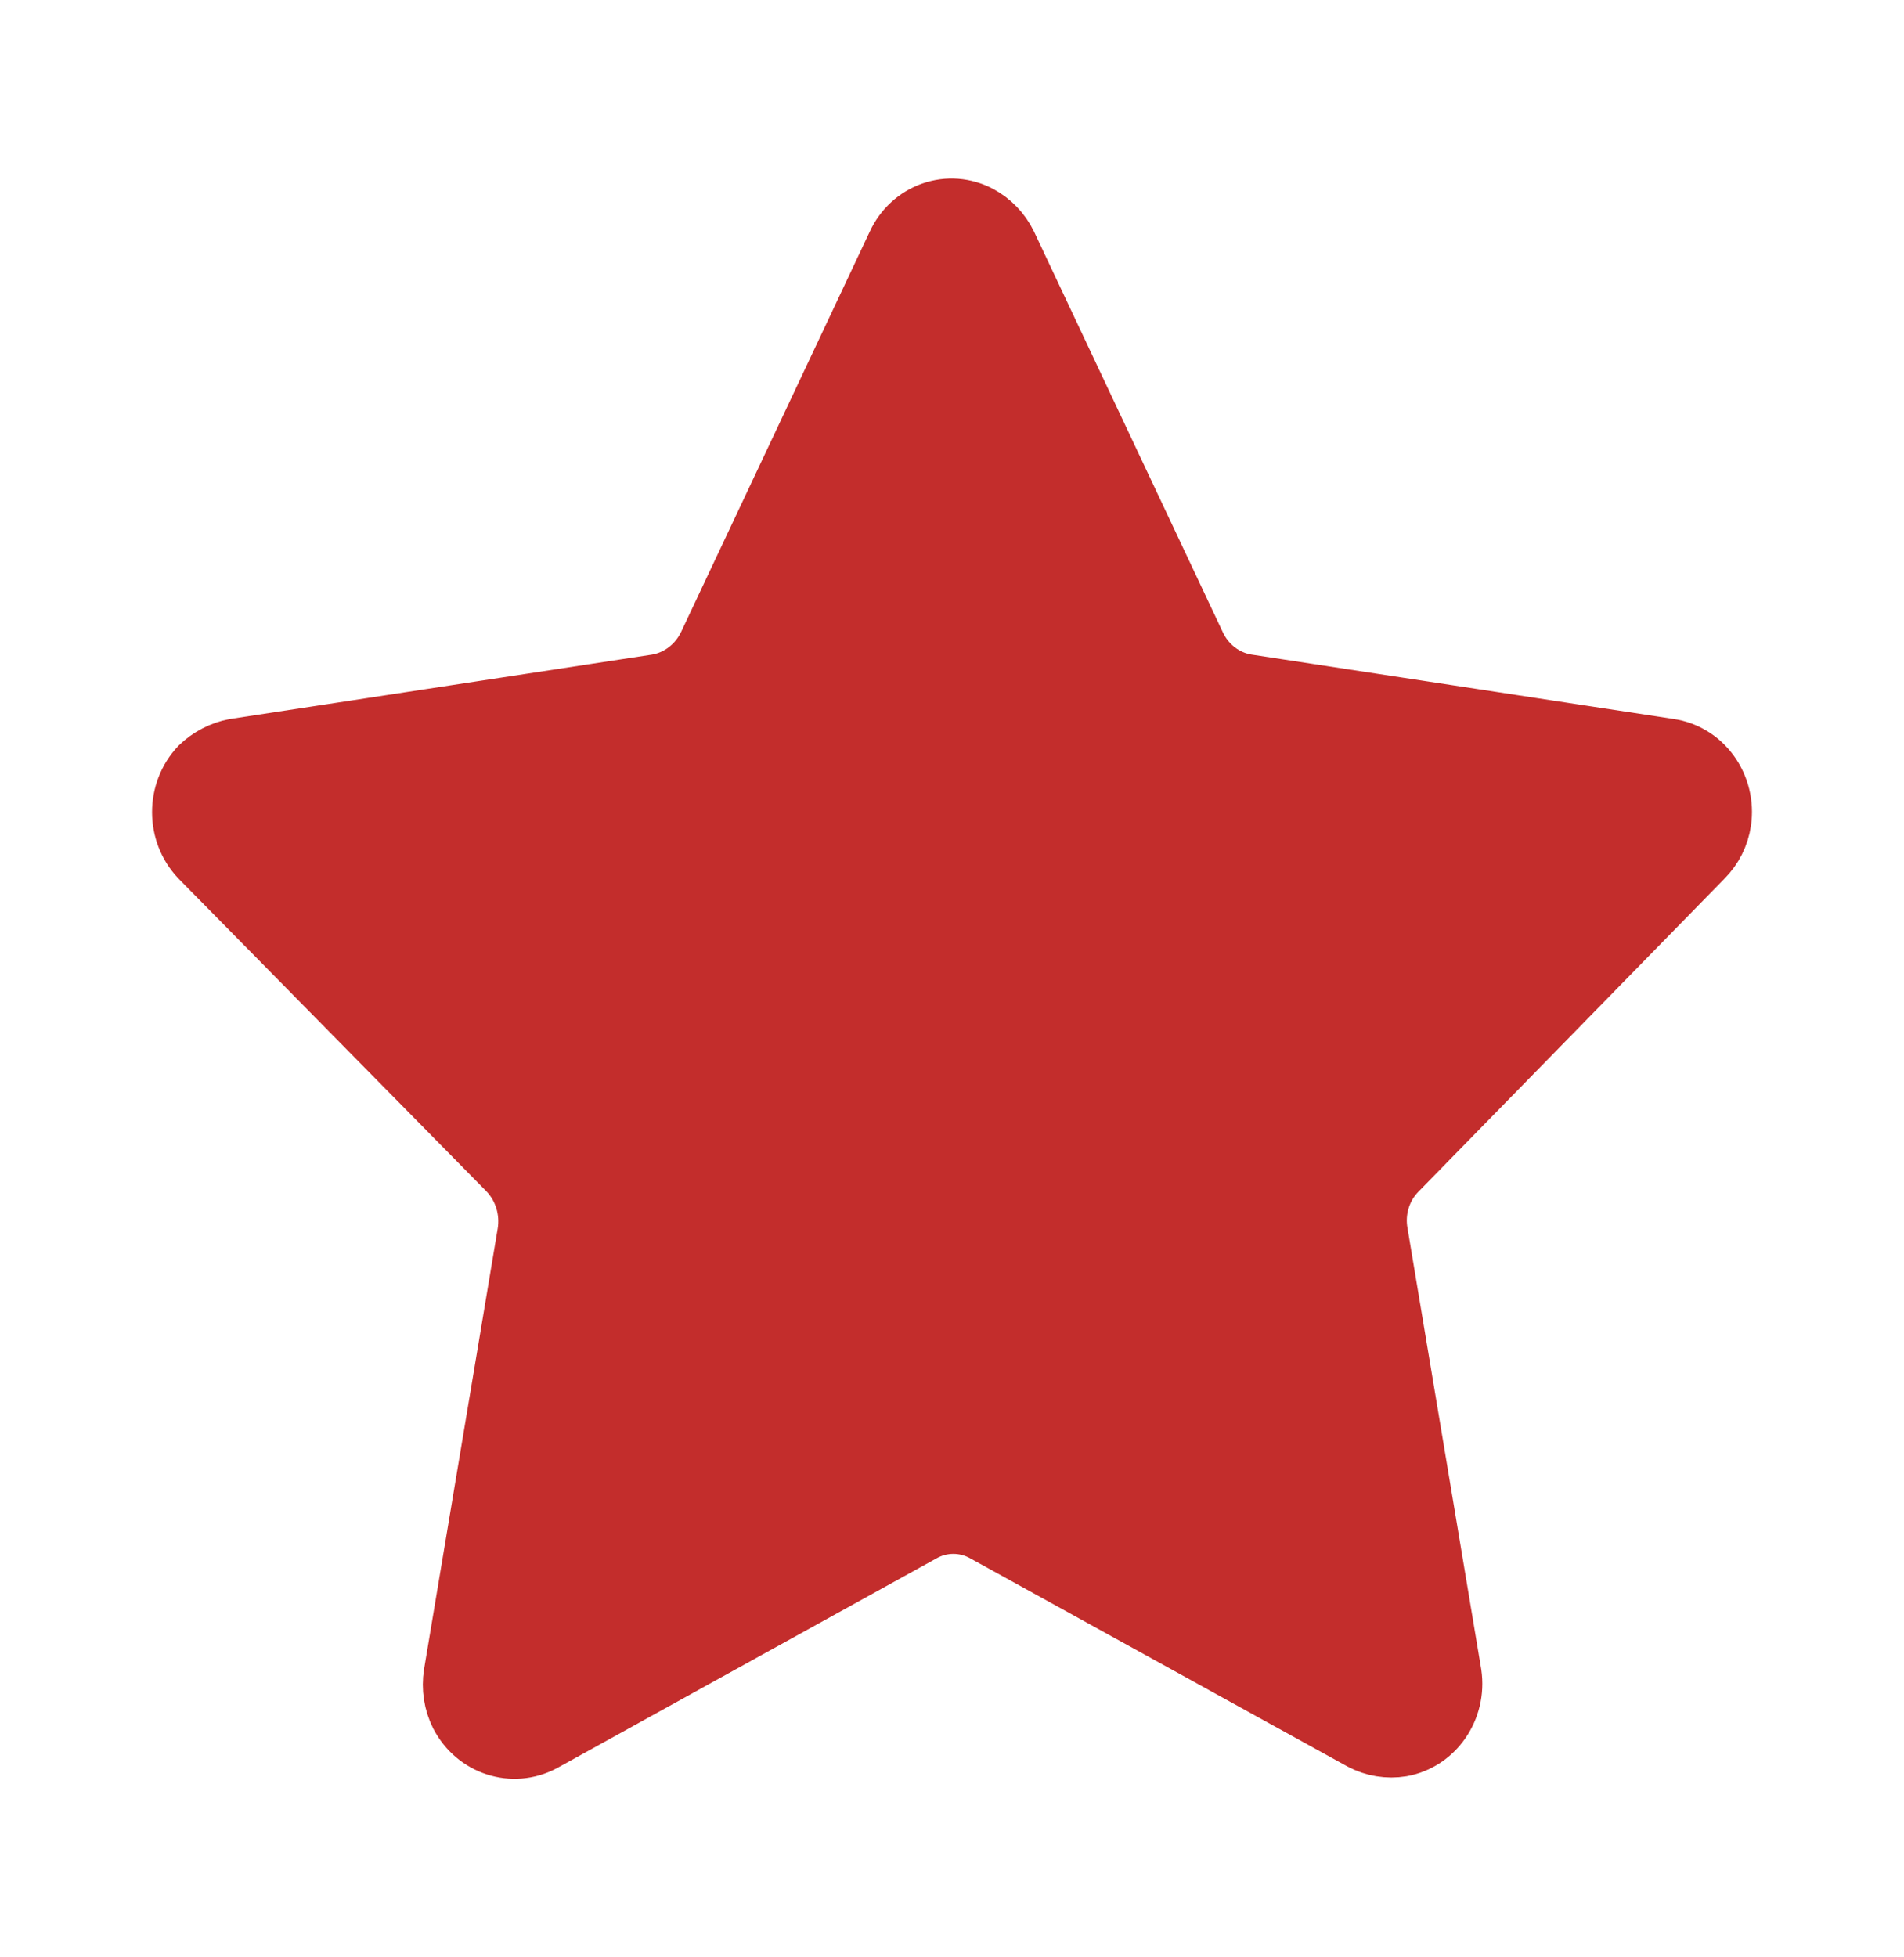 <svg width="36" height="37" viewBox="0 0 36 37" fill="none" xmlns="http://www.w3.org/2000/svg">
<path d="M19.099 4.592L22.665 12.157C22.84 12.537 23.184 12.803 23.584 12.867L31.567 14.085C31.891 14.131 32.184 14.31 32.38 14.583C32.576 14.855 32.66 15.197 32.612 15.534C32.572 15.81 32.444 16.065 32.25 16.258L26.468 22.171C26.176 22.463 26.045 22.888 26.12 23.302L27.513 31.635C27.614 32.321 27.168 32.966 26.51 33.084C26.239 33.128 25.961 33.083 25.716 32.953L18.597 29.026C18.241 28.822 17.81 28.822 17.455 29.026L10.294 32.983C9.693 33.303 8.956 33.065 8.636 32.446C8.511 32.197 8.467 31.912 8.511 31.635L9.904 23.302C9.971 22.888 9.841 22.467 9.555 22.171L3.732 16.258C3.256 15.756 3.256 14.949 3.732 14.447C3.927 14.26 4.168 14.134 4.429 14.085L12.411 12.867C12.81 12.799 13.152 12.534 13.331 12.157L16.897 4.592C17.038 4.285 17.292 4.051 17.602 3.942C17.911 3.833 18.25 3.858 18.541 4.012C18.781 4.139 18.977 4.342 19.099 4.592Z" fill="#C32D2C" stroke="#C32D2C" stroke-linecap="round" stroke-linejoin="round"/>
</svg>
